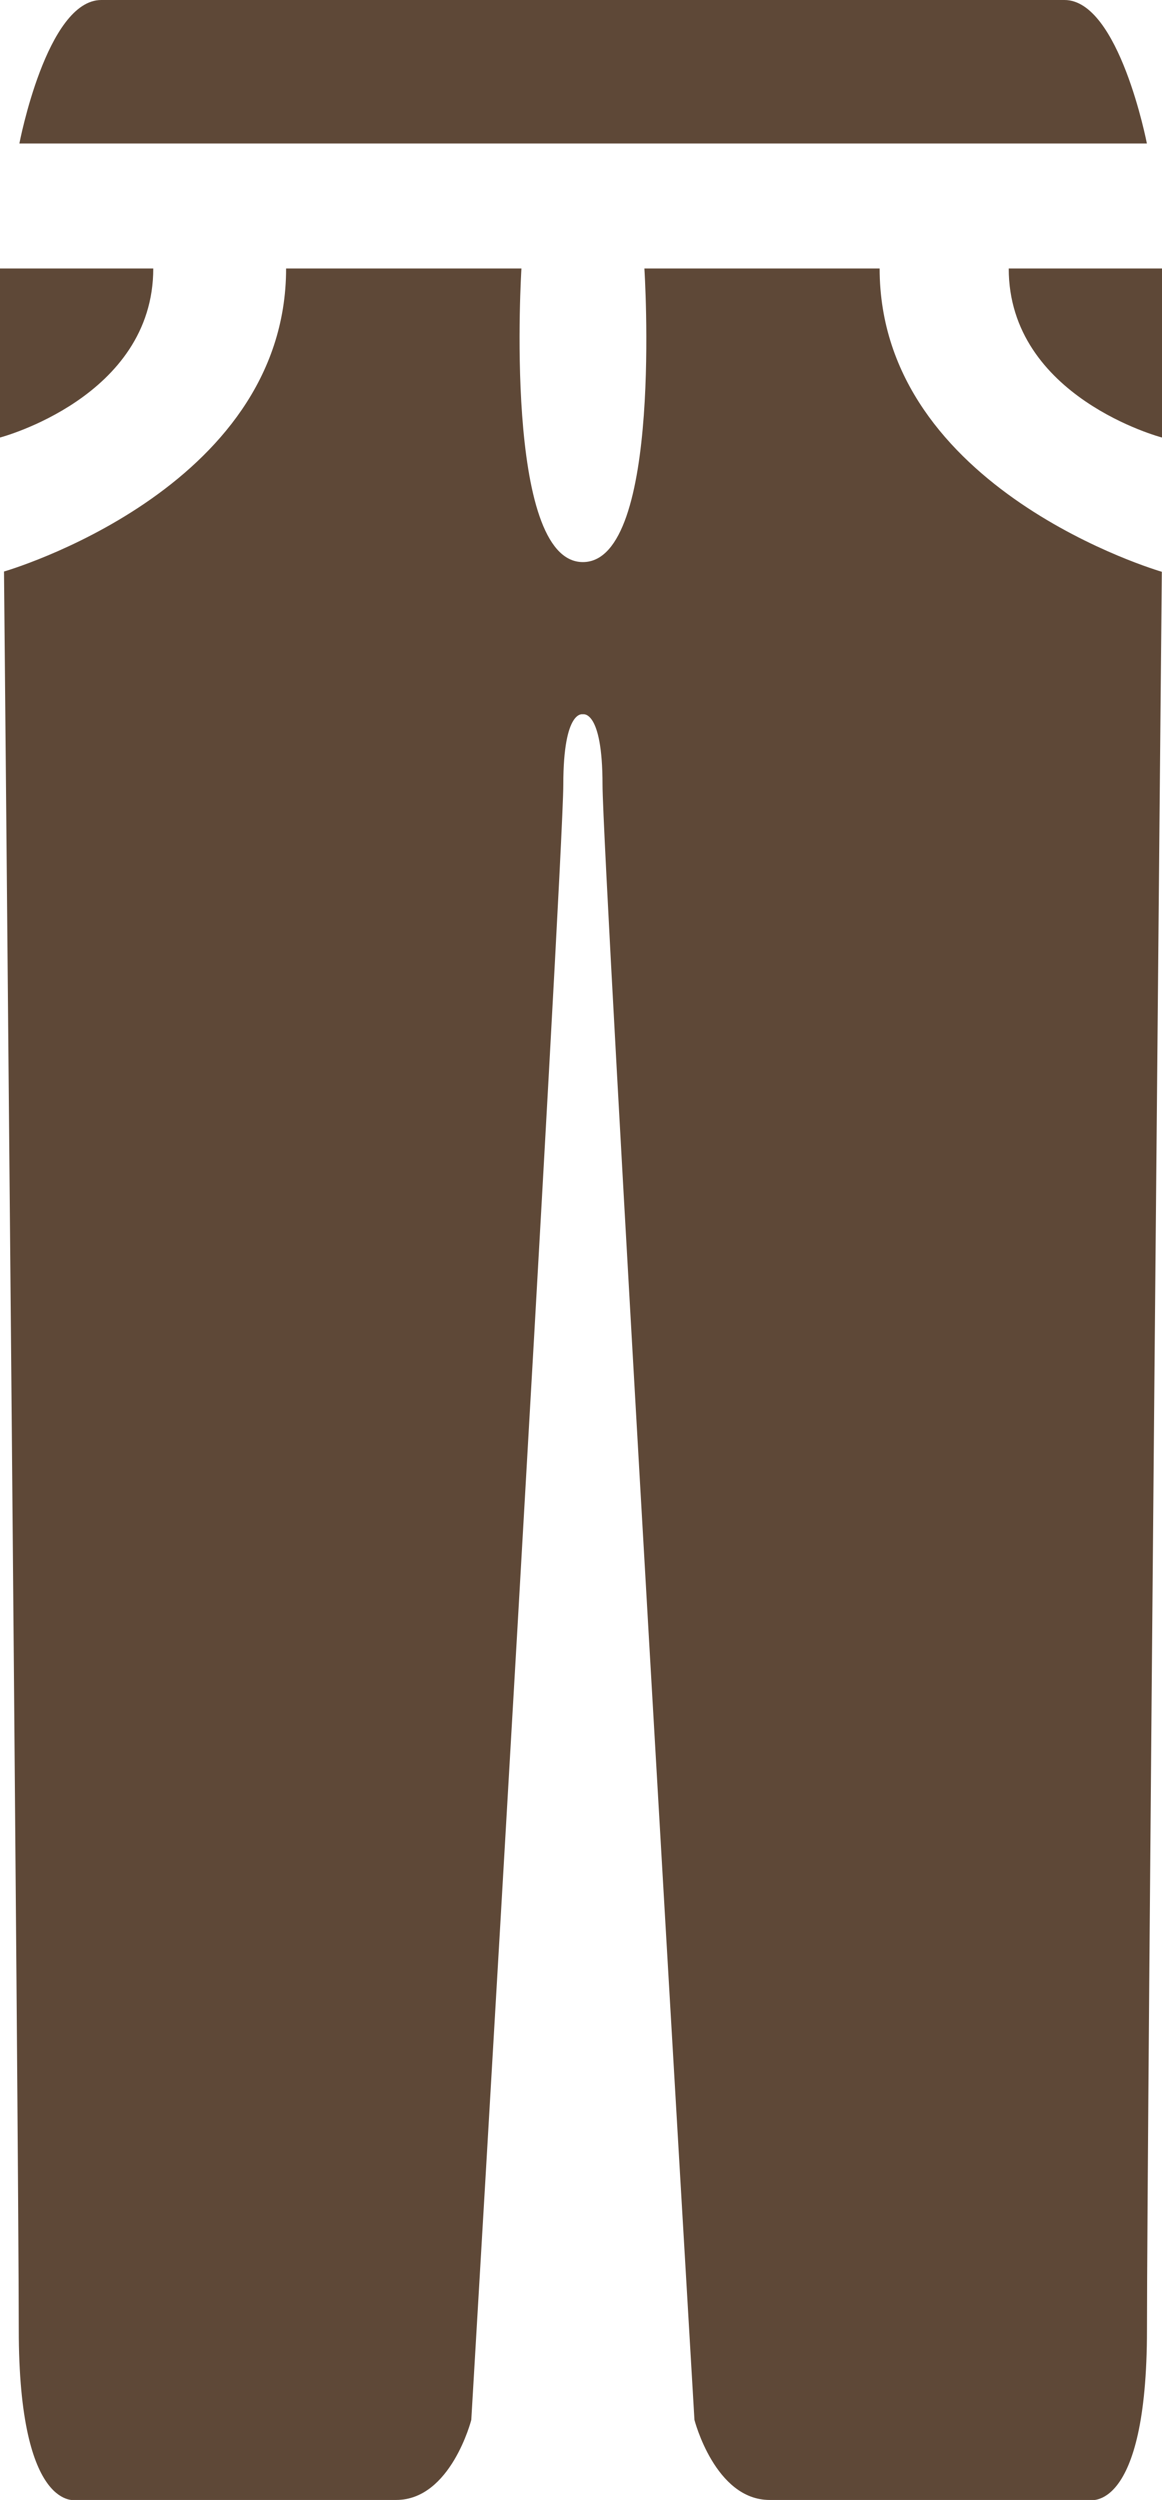 <svg xmlns="http://www.w3.org/2000/svg" viewBox="0 0 130.7 281"><defs><style>.cls-1{fill:#5e4837;}</style></defs><title>Pants_1</title><g id="Layer_2" data-name="Layer 2"><g id="Layer_5" data-name="Layer 5"><path class="cls-1" d="M98.94,30.18H72.48s2.13,33-6.92,33h0c-9,0-6.91-33-6.91-33H32.18C32.18,55.11.45,64.24.45,64.24S2.11,241.09,2.11,261.83,8.64,281,8.64,281H44.56c6.15,0,8.45-9,8.45-9S63.36,96.7,63.36,88.19s2.2-7.9,2.2-7.9h0s2.21-.58,2.21,7.9S78.11,272,78.11,272s2.31,9,8.45,9h35.92s6.53,1.6,6.53-19.14,1.67-197.59,1.67-197.59S98.94,55.11,98.94,30.18Z"/><path class="cls-1" d="M119.73,0H11.4C5.25,0,2.18,16.13,2.18,16.13H129S125.88,0,119.73,0Z"/><path class="cls-1" d="M0,30.18v19s17.24-4.52,17.24-19Z"/><path class="cls-1" d="M130.7,30.18v19s-17.24-4.52-17.24-19Z"/></g></g></svg>